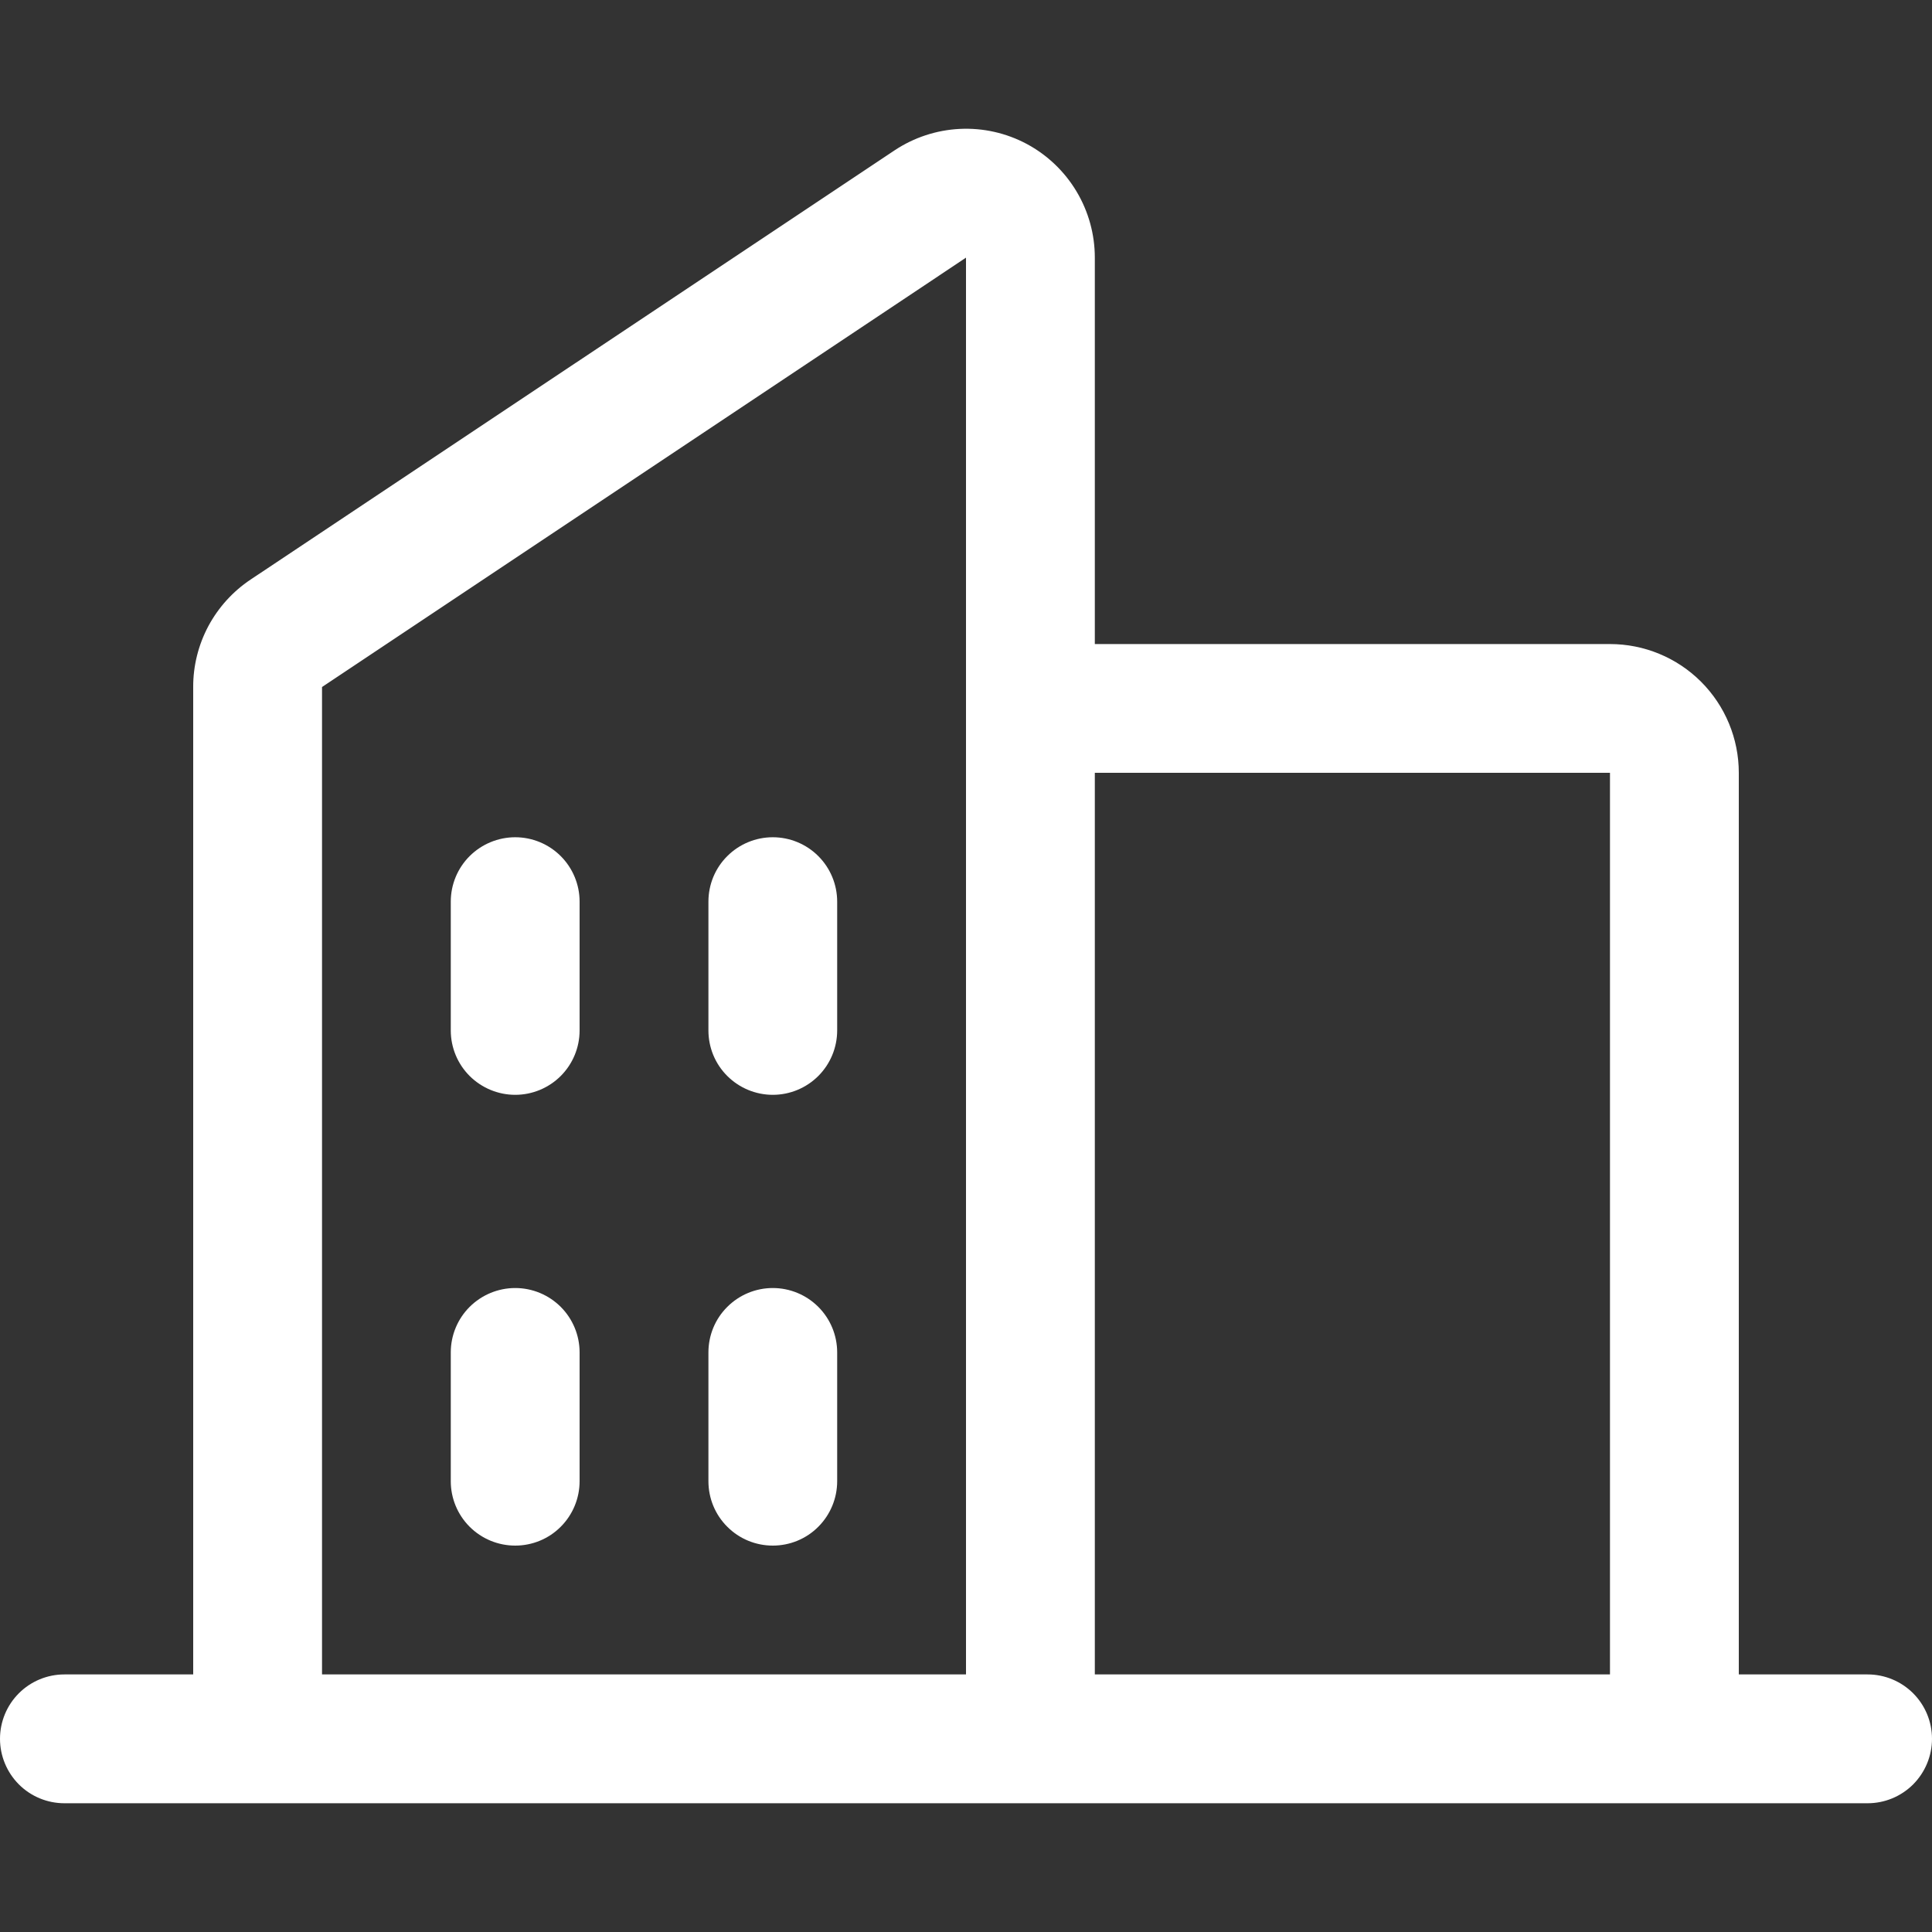 <svg width="25" height="25" viewBox="0 0 25 25" fill="none" xmlns="http://www.w3.org/2000/svg">
<rect x="0" y="0" width="25" height="25" fill="#333333" stroke="none"/>
<path d="M24.167 21.667H22.5V10C22.5 9.558 22.324 9.134 22.012 8.822C21.699 8.509 21.275 8.334 20.833 8.334H14.167V3.334C14.167 3.032 14.085 2.736 13.93 2.477C13.775 2.218 13.553 2.006 13.287 1.863C13.021 1.721 12.721 1.653 12.419 1.668C12.118 1.683 11.826 1.779 11.575 1.946L3.242 7.5C3.013 7.653 2.826 7.86 2.696 8.102C2.567 8.345 2.499 8.615 2.5 8.89V21.667H0.833C0.612 21.667 0.4 21.755 0.244 21.911C0.088 22.067 0 22.279 0 22.5C0 22.721 0.088 22.933 0.244 23.09C0.4 23.246 0.612 23.334 0.833 23.334H24.167C24.388 23.334 24.6 23.246 24.756 23.09C24.912 22.933 25 22.721 25 22.5C25 22.279 24.912 22.067 24.756 21.911C24.6 21.755 24.388 21.667 24.167 21.667ZM20.833 10V21.667H14.167V10H20.833ZM4.167 8.89L12.5 3.334V21.667H4.167V8.89ZM10.833 11.667V13.334C10.833 13.555 10.745 13.767 10.589 13.923C10.433 14.079 10.221 14.167 10 14.167C9.779 14.167 9.567 14.079 9.411 13.923C9.254 13.767 9.167 13.555 9.167 13.334V11.667C9.167 11.446 9.254 11.234 9.411 11.078C9.567 10.922 9.779 10.834 10 10.834C10.221 10.834 10.433 10.922 10.589 11.078C10.745 11.234 10.833 11.446 10.833 11.667ZM7.5 11.667V13.334C7.5 13.555 7.412 13.767 7.256 13.923C7.1 14.079 6.888 14.167 6.667 14.167C6.446 14.167 6.234 14.079 6.077 13.923C5.921 13.767 5.833 13.555 5.833 13.334V11.667C5.833 11.446 5.921 11.234 6.077 11.078C6.234 10.922 6.446 10.834 6.667 10.834C6.888 10.834 7.1 10.922 7.256 11.078C7.412 11.234 7.5 11.446 7.5 11.667ZM7.5 17.5V19.167C7.5 19.388 7.412 19.6 7.256 19.756C7.1 19.913 6.888 20 6.667 20C6.446 20 6.234 19.913 6.077 19.756C5.921 19.6 5.833 19.388 5.833 19.167V17.5C5.833 17.279 5.921 17.067 6.077 16.911C6.234 16.755 6.446 16.667 6.667 16.667C6.888 16.667 7.1 16.755 7.256 16.911C7.412 17.067 7.5 17.279 7.5 17.5ZM10.833 17.5V19.167C10.833 19.388 10.745 19.6 10.589 19.756C10.433 19.913 10.221 20 10 20C9.779 20 9.567 19.913 9.411 19.756C9.254 19.6 9.167 19.388 9.167 19.167V17.5C9.167 17.279 9.254 17.067 9.411 16.911C9.567 16.755 9.779 16.667 10 16.667C10.221 16.667 10.433 16.755 10.589 16.911C10.745 17.067 10.833 17.279 10.833 17.5Z" fill="white"/>
</svg>
